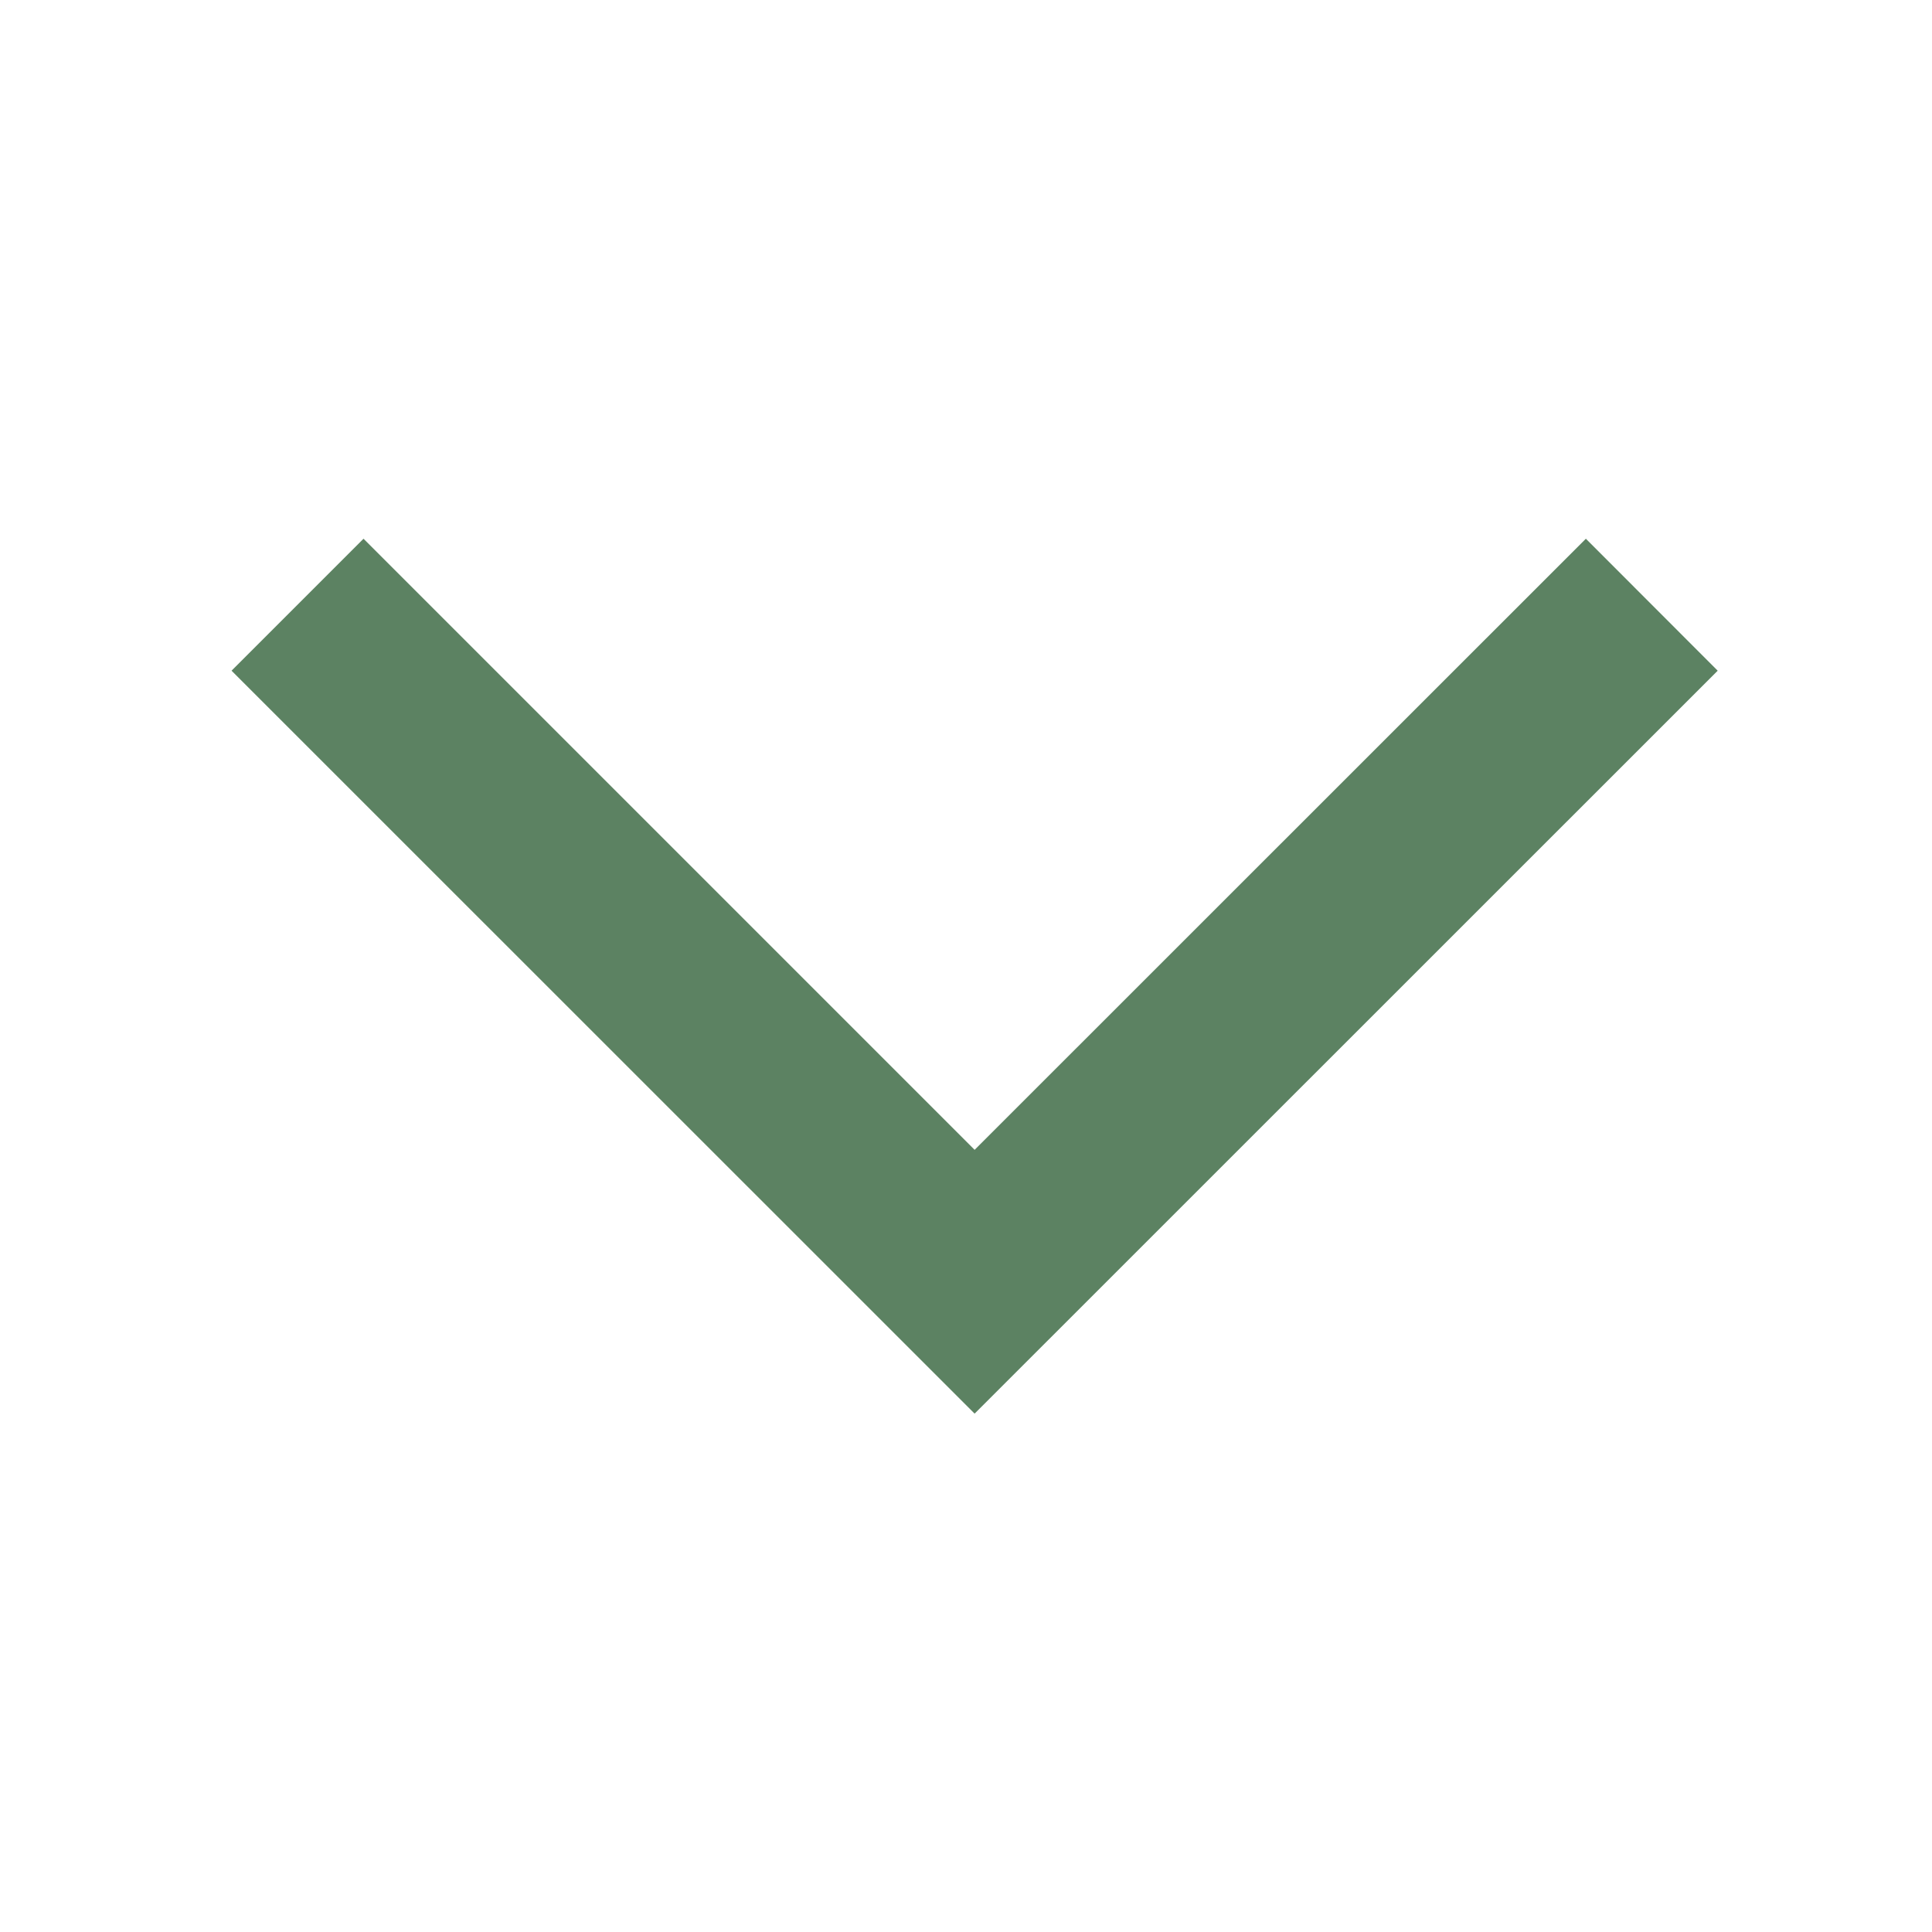 <svg xmlns="http://www.w3.org/2000/svg" width="13" height="13" viewBox="0 0 13 13" fill="none">
  <mask id="mask0_46_1031" style="mask-type:alpha" maskUnits="userSpaceOnUse" x="0" y="0" width="13" height="13">
    <rect x="12.558" y="0.5" width="12" height="12" transform="rotate(90 12.558 0.5)" fill="#D9D9D9"/>
  </mask>
  <g>
    <path d="M1.558 4.513L2.446 3.625L6.558 7.737L10.671 3.625L11.558 4.513L6.558 9.512L1.558 4.513Z" fill="#5C8262"/>
  </g>
</svg>